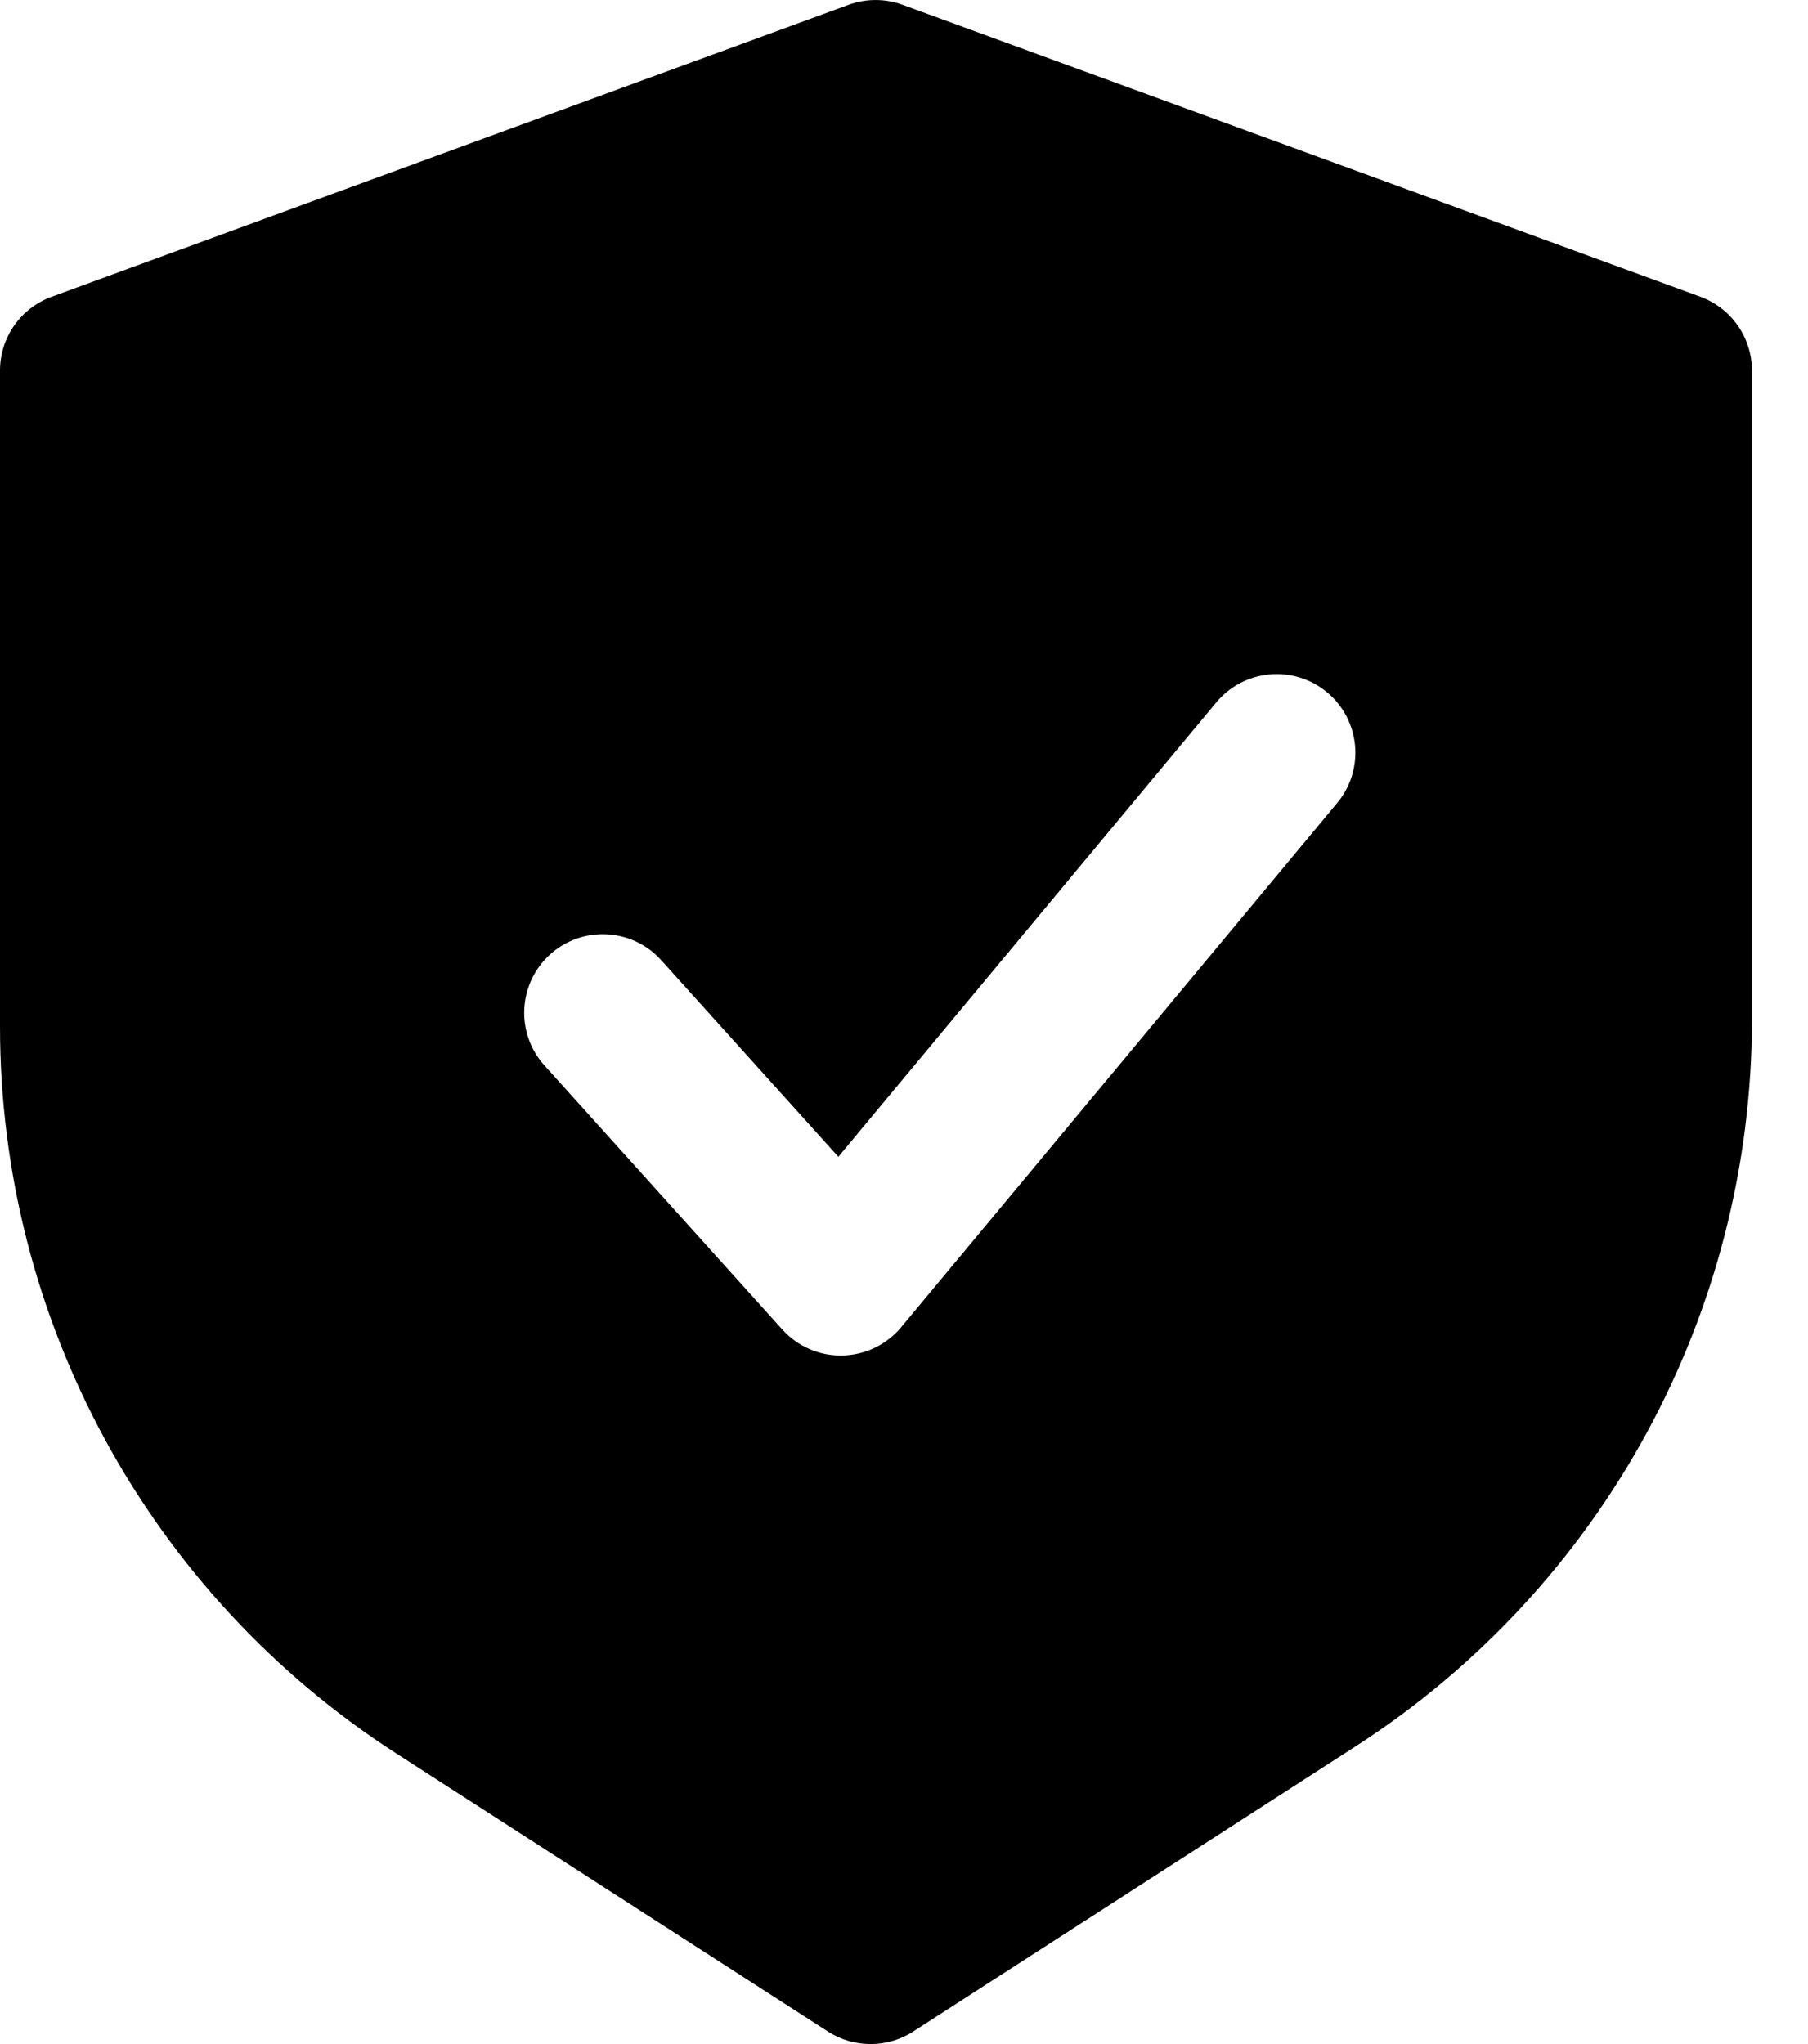 <svg width="23" height="26" viewBox="0 0 23 26" fill="none" xmlns="http://www.w3.org/2000/svg">
<path fill-rule="evenodd" clip-rule="evenodd" d="M10.795 0.061C11.017 -0.02 11.26 -0.02 11.482 0.061L21.63 3.774C22.024 3.919 22.287 4.294 22.287 4.714V12.966C22.287 16.705 20.388 20.188 17.245 22.213L11.616 25.841C11.286 26.053 10.863 26.053 10.533 25.841L5.043 22.305C1.9 20.279 0 16.796 0 13.057V4.714C0 4.294 0.262 3.919 0.656 3.775L10.795 0.061ZM17.011 10.213C17.364 9.789 17.306 9.158 16.881 8.805C16.457 8.452 15.826 8.51 15.473 8.934L10.665 14.714L8.411 12.213C8.042 11.803 7.409 11.77 6.999 12.139C6.589 12.509 6.556 13.141 6.925 13.551L9.952 16.911C10.146 17.127 10.425 17.248 10.715 17.242C11.005 17.236 11.278 17.105 11.464 16.882L17.011 10.213Z" fill="black"/>
</svg>
